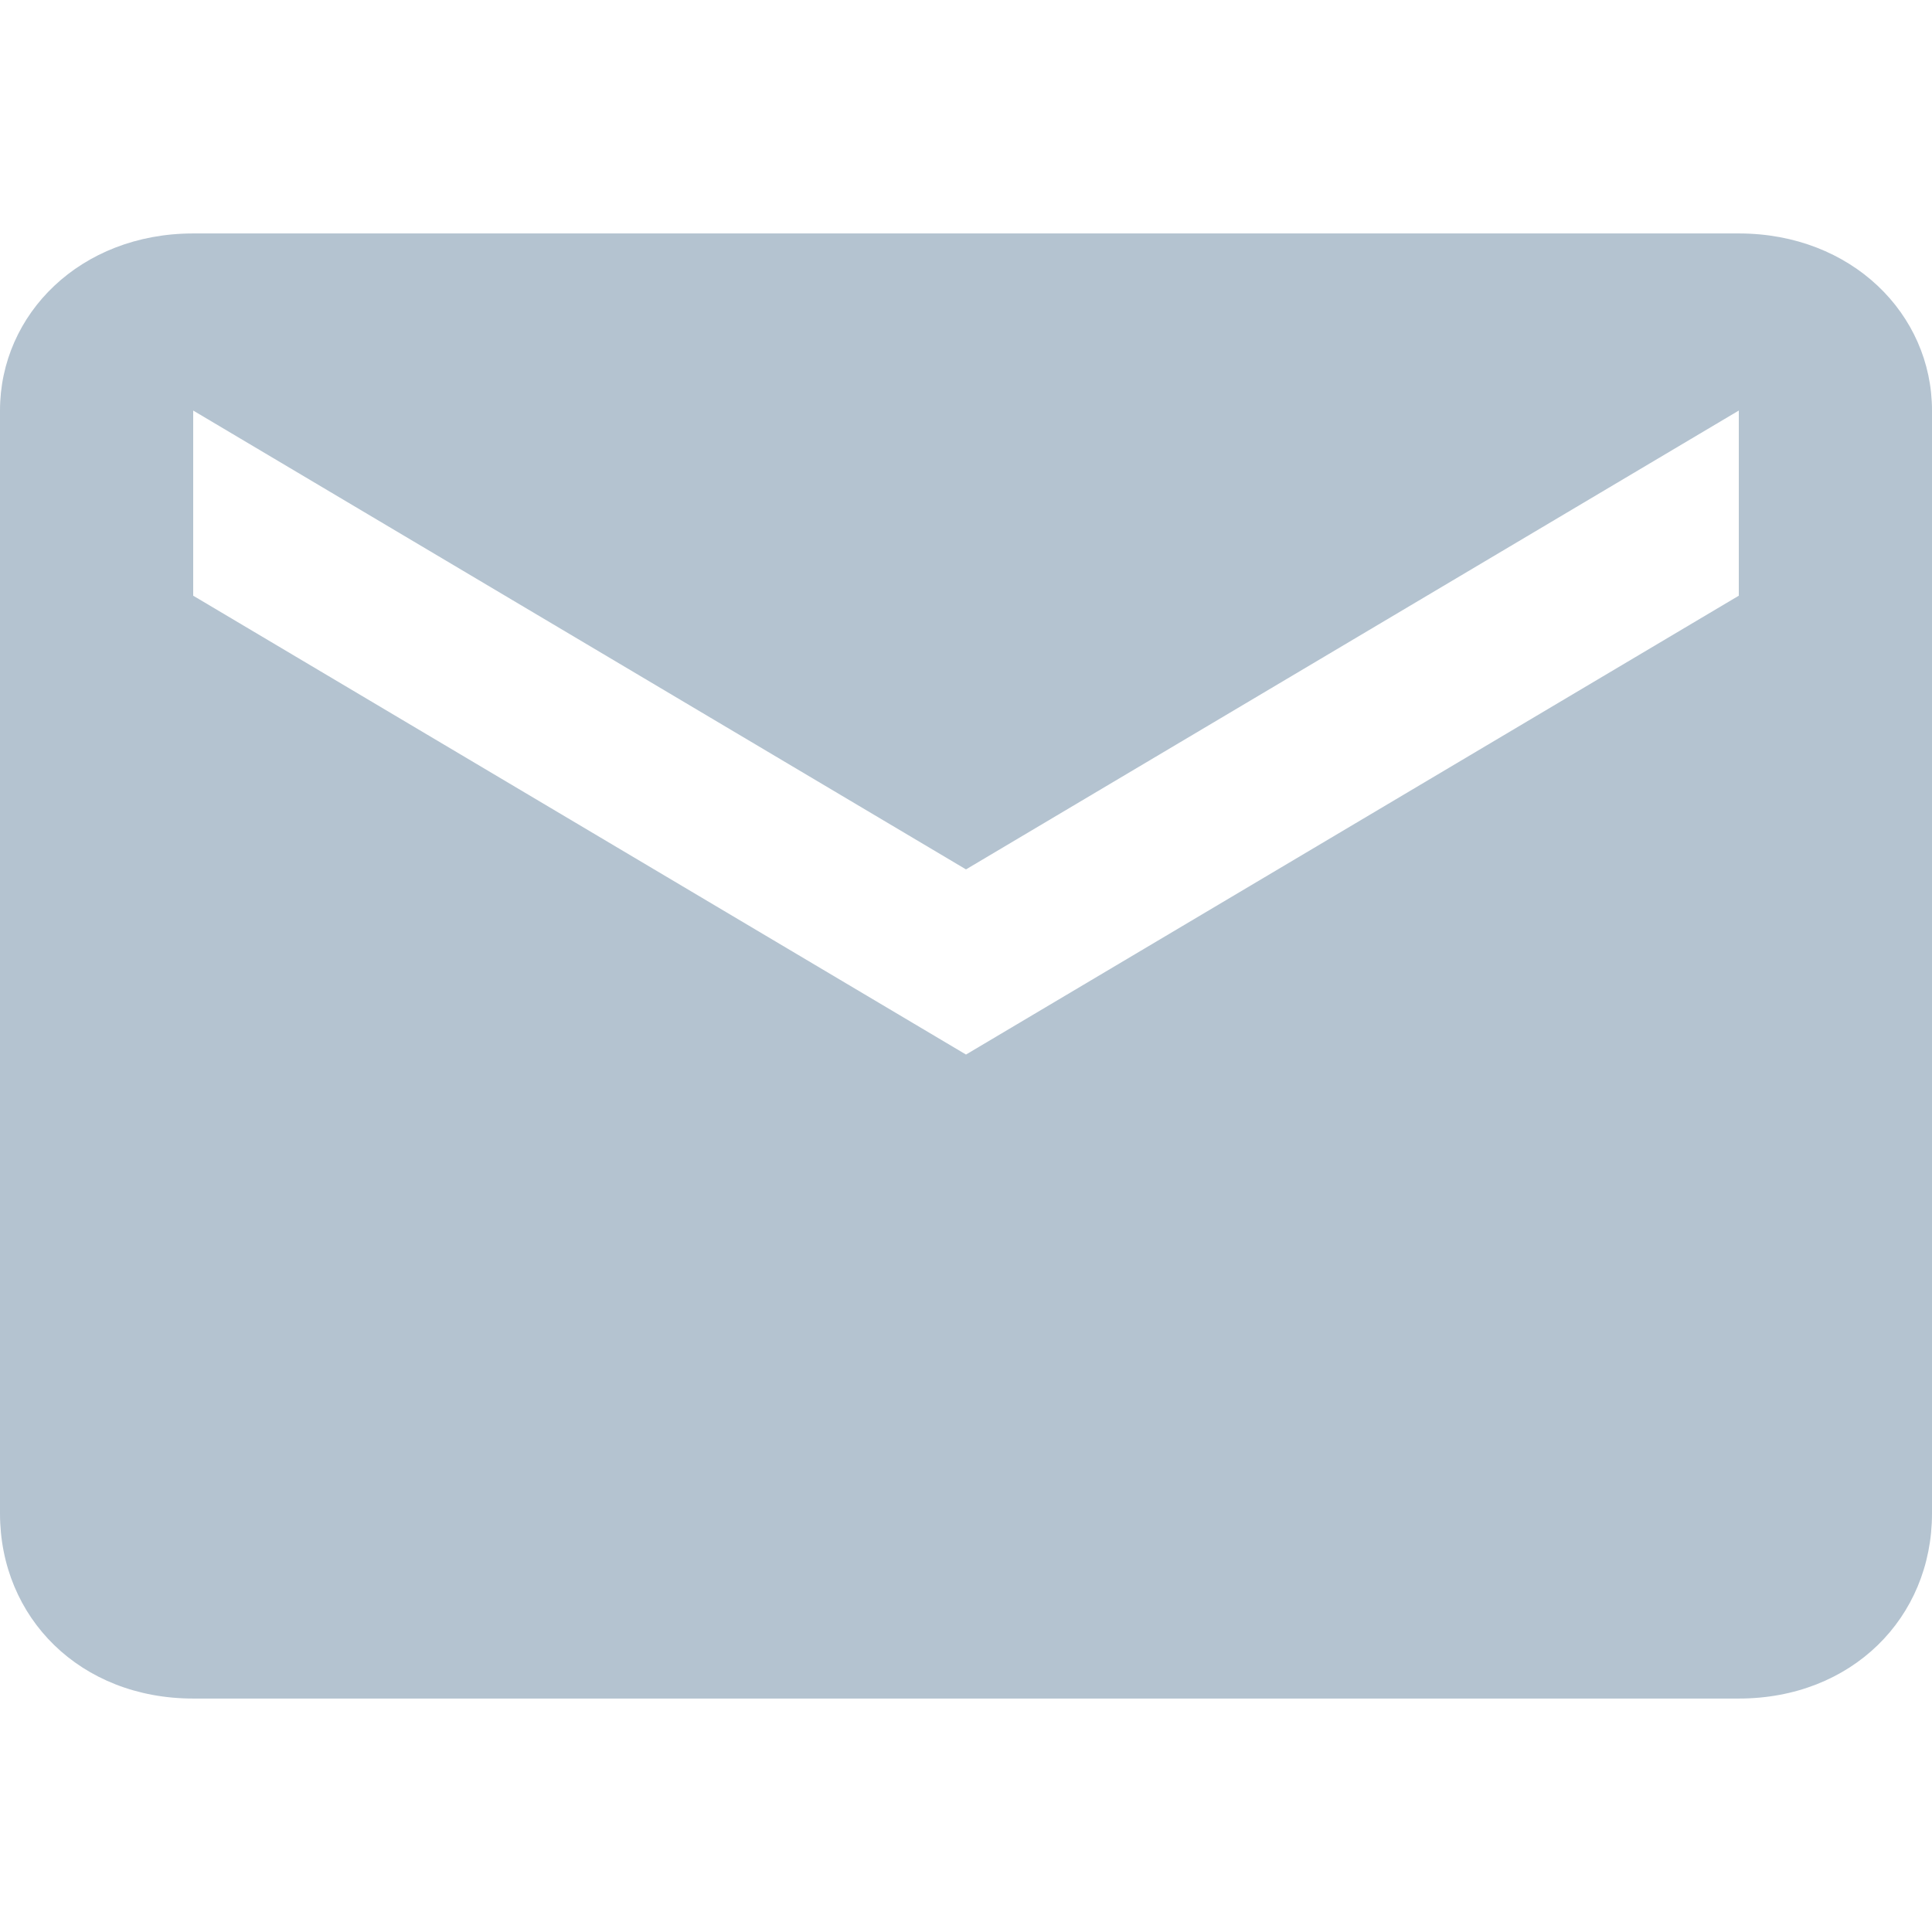 <?xml version="1.0" encoding="utf-8"?>
<!-- Generator: Adobe Illustrator 21.1.0, SVG Export Plug-In . SVG Version: 6.00 Build 0)  -->
<svg version="1.1" id="Layer_1" xmlns="http://www.w3.org/2000/svg" xmlns:xlink="http://www.w3.org/1999/xlink" x="0px" y="0px"
	 viewBox="0 0 24 24" style="enable-background:new 0 0 24 24;" xml:space="preserve">
<style type="text/css">
	.st0{fill:#B4C3D0;}
</style>
<path id="email" class="st0" d="M21.6,7.4L12,13.1L2.4,7.4V5.1l9.6,5.7l9.6-5.7V7.4L21.6,7.4z M21.6,2.9H2.4C1,2.9,0,3.9,0,5.1v13.7
	c0,1.3,1,2.3,2.4,2.3h19.2c1.4,0,2.4-1,2.4-2.3V5.1C24,3.9,23,2.9,21.6,2.9L21.6,2.9z"/>
</svg>
